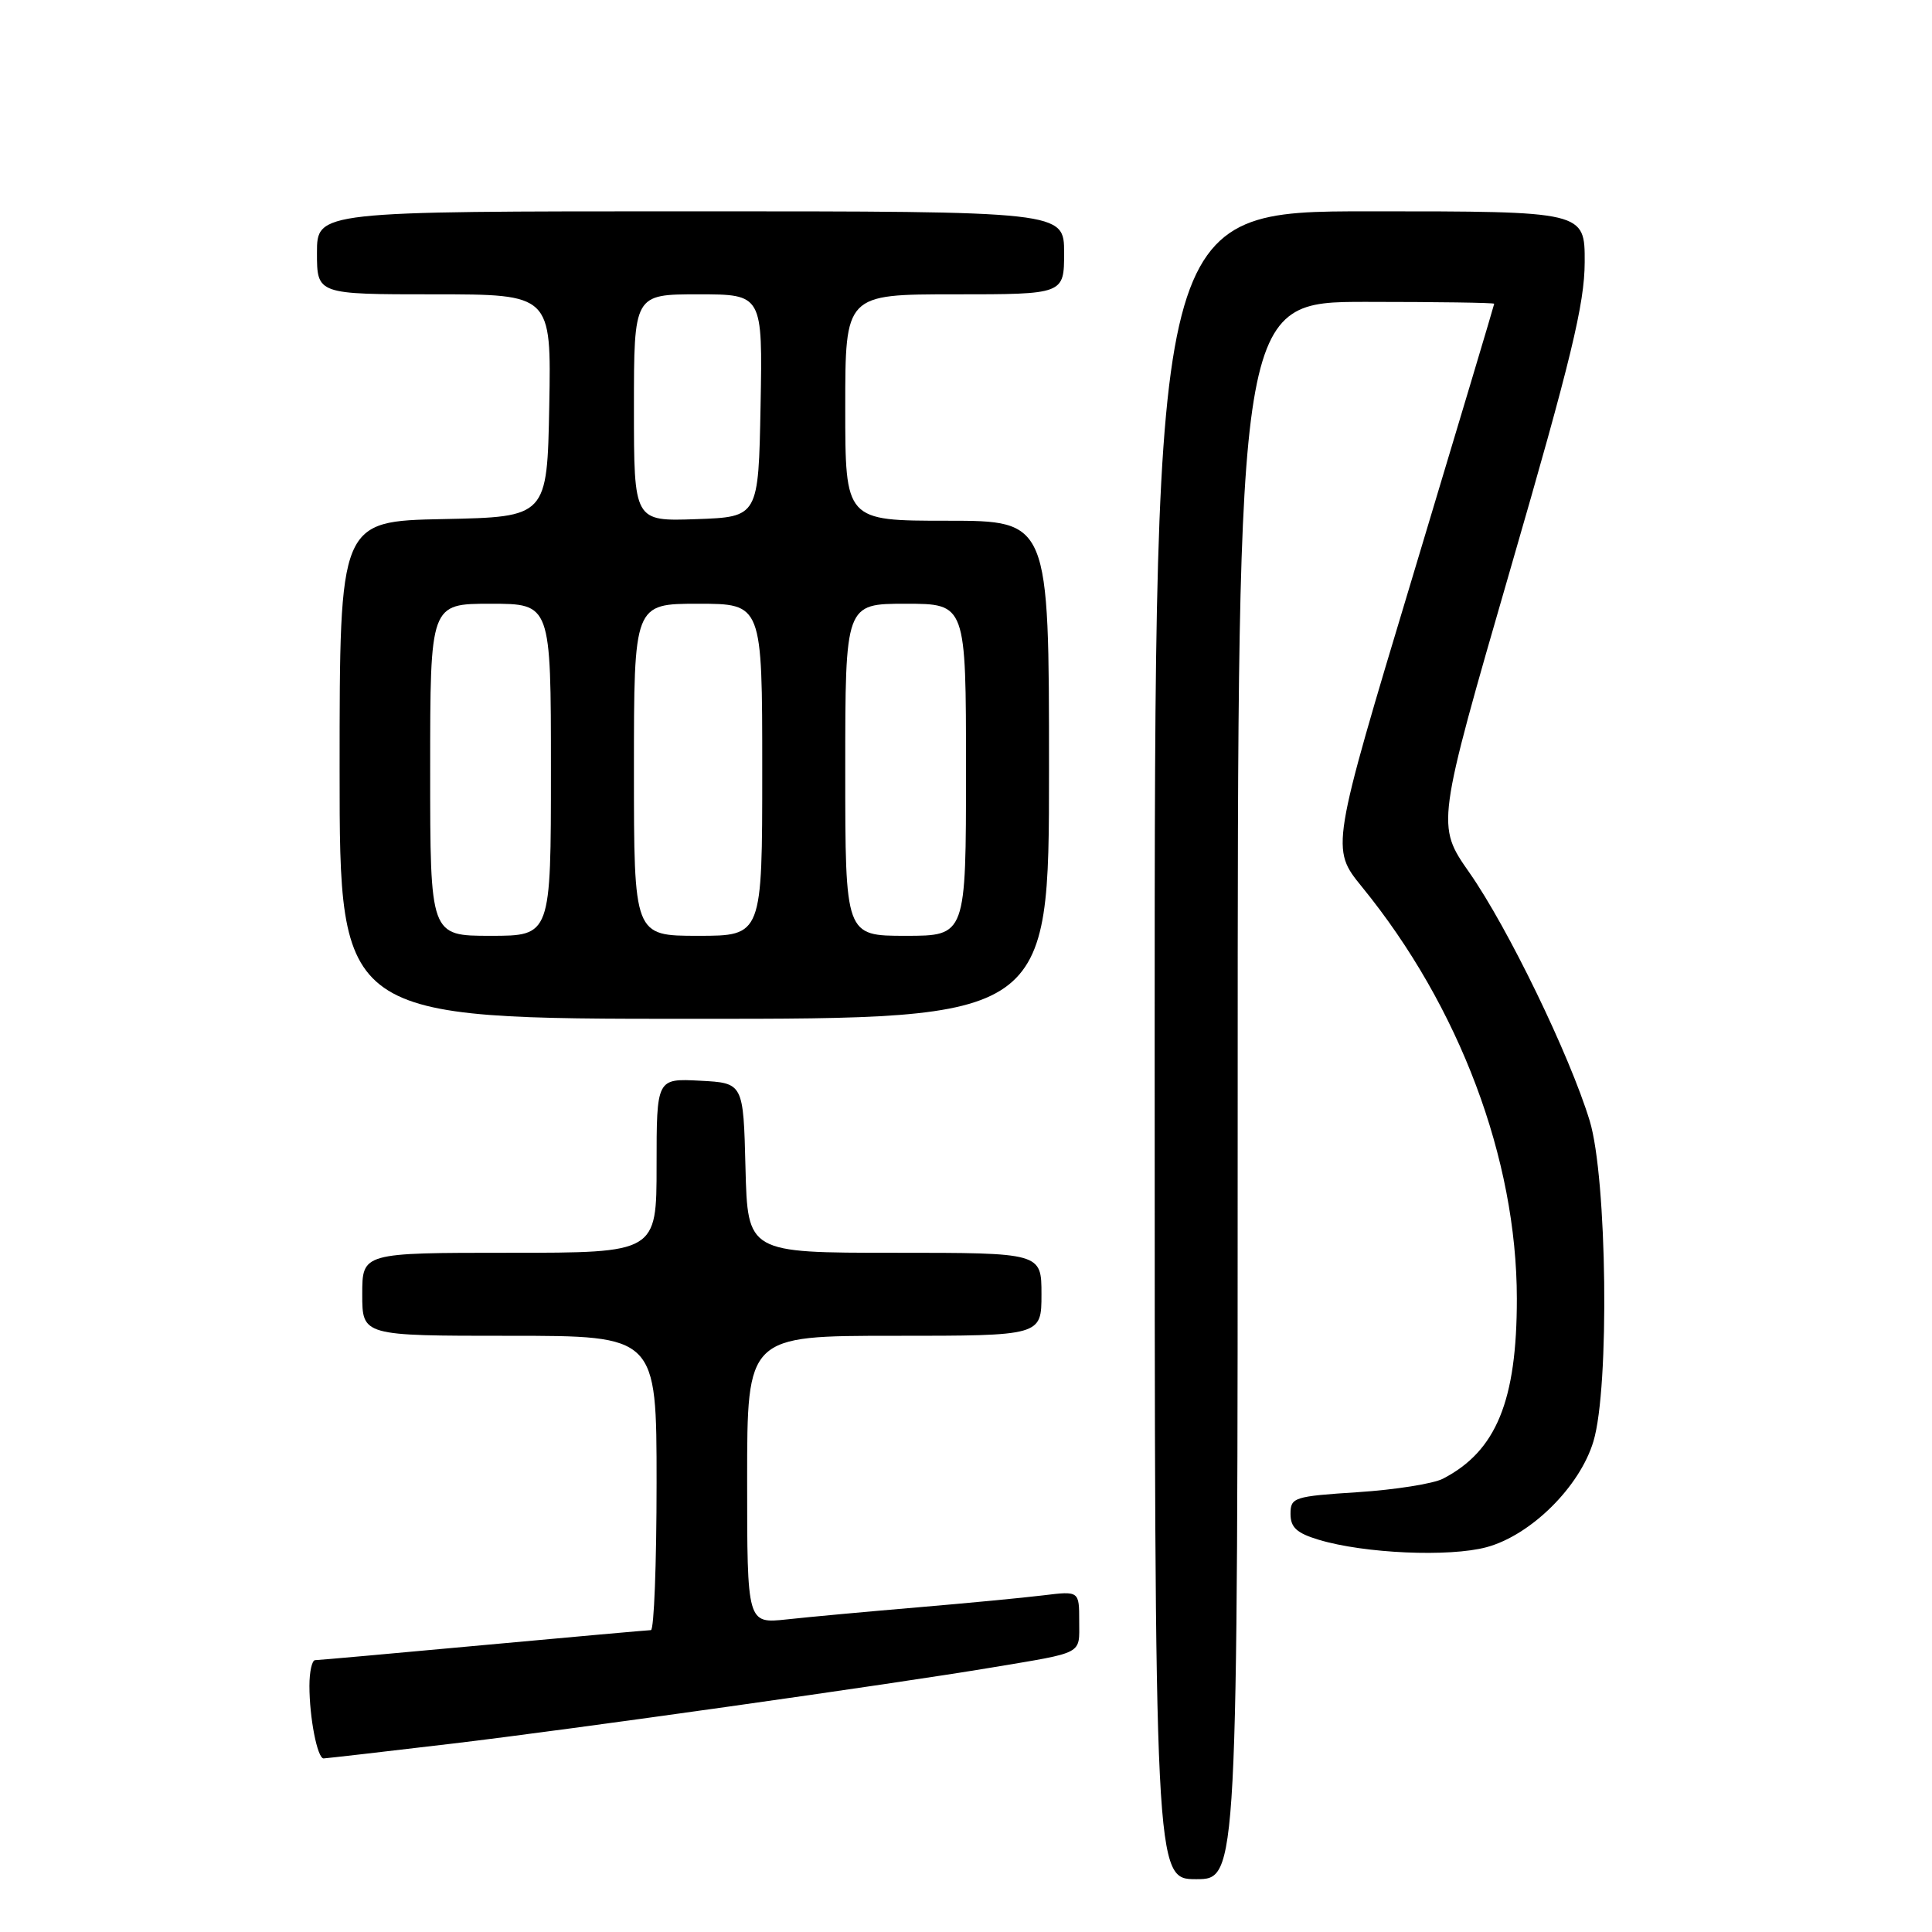 <?xml version="1.0" encoding="UTF-8" standalone="no"?>
<!DOCTYPE svg PUBLIC "-//W3C//DTD SVG 1.1//EN" "http://www.w3.org/Graphics/SVG/1.1/DTD/svg11.dtd" >
<svg xmlns="http://www.w3.org/2000/svg" xmlns:xlink="http://www.w3.org/1999/xlink" version="1.1" viewBox="0 0 256 256">
 <g >
 <path fill="currentColor"
d=" M 164.00 144.50 C 164.00 40.00 164.00 40.00 181.00 40.00 C 190.35 40.00 198.00 40.11 197.99 40.25 C 197.99 40.39 193.11 56.68 187.16 76.47 C 176.33 112.43 176.33 112.43 180.47 117.52 C 193.39 133.37 200.98 153.56 200.99 172.07 C 201.00 185.62 198.26 192.29 191.19 195.94 C 189.91 196.60 184.85 197.40 179.94 197.72 C 171.44 198.27 171.00 198.41 171.00 200.60 C 171.00 202.40 171.83 203.15 174.75 204.03 C 180.79 205.85 192.05 206.34 196.98 205.01 C 202.86 203.42 209.34 197.00 211.14 190.98 C 213.29 183.85 212.95 156.08 210.64 148.50 C 207.98 139.79 199.80 122.92 194.71 115.64 C 190.31 109.35 190.31 109.35 200.13 75.42 C 208.19 47.61 209.96 40.28 209.98 34.75 C 210.00 28.00 210.00 28.00 181.50 28.00 C 153.00 28.00 153.00 28.00 153.00 138.50 C 153.00 249.00 153.00 249.00 158.50 249.00 C 164.00 249.00 164.00 249.00 164.00 144.50 Z  M 60.00 231.03 C 75.57 229.18 118.38 223.14 131.50 220.94 C 143.74 218.89 143.00 219.28 143.00 214.83 C 143.00 210.81 143.00 210.81 138.25 211.39 C 135.64 211.71 128.10 212.43 121.50 212.99 C 114.90 213.55 107.14 214.26 104.25 214.58 C 99.00 215.14 99.00 215.14 99.00 196.07 C 99.00 177.00 99.00 177.00 118.50 177.00 C 138.00 177.00 138.00 177.00 138.00 171.50 C 138.00 166.00 138.00 166.00 118.53 166.00 C 99.07 166.00 99.07 166.00 98.78 154.75 C 98.50 143.50 98.50 143.50 92.75 143.20 C 87.00 142.90 87.00 142.90 87.00 154.45 C 87.00 166.00 87.00 166.00 67.50 166.00 C 48.00 166.00 48.00 166.00 48.00 171.50 C 48.00 177.00 48.00 177.00 67.50 177.00 C 87.00 177.00 87.00 177.00 87.00 196.50 C 87.00 207.22 86.66 216.00 86.25 216.00 C 85.84 216.01 75.83 216.90 64.00 217.99 C 52.17 219.08 42.16 219.98 41.75 219.98 C 41.34 219.99 41.00 221.52 41.00 223.38 C 41.00 227.61 42.05 233.00 42.88 233.00 C 43.22 232.99 50.92 232.11 60.00 231.03 Z  M 139.00 102.00 C 139.00 69.00 139.00 69.00 125.50 69.00 C 112.00 69.00 112.00 69.00 112.00 54.00 C 112.00 39.00 112.00 39.00 126.50 39.00 C 141.00 39.00 141.00 39.00 141.00 33.50 C 141.00 28.00 141.00 28.00 91.50 28.00 C 42.00 28.00 42.00 28.00 42.00 33.50 C 42.00 39.00 42.00 39.00 57.53 39.00 C 73.05 39.00 73.05 39.00 72.78 53.75 C 72.50 68.50 72.50 68.50 58.75 68.78 C 45.00 69.06 45.00 69.06 45.00 102.03 C 45.00 135.00 45.00 135.00 92.00 135.00 C 139.00 135.00 139.00 135.00 139.00 102.00 Z  M 57.00 102.00 C 57.00 80.00 57.00 80.00 65.00 80.00 C 73.00 80.00 73.00 80.00 73.00 102.00 C 73.00 124.00 73.00 124.00 65.00 124.00 C 57.00 124.00 57.00 124.00 57.00 102.00 Z  M 84.00 102.00 C 84.00 80.00 84.00 80.00 92.50 80.00 C 101.00 80.00 101.00 80.00 101.00 102.00 C 101.00 124.00 101.00 124.00 92.50 124.00 C 84.00 124.00 84.00 124.00 84.00 102.00 Z  M 112.00 102.00 C 112.00 80.00 112.00 80.00 120.00 80.00 C 128.00 80.00 128.00 80.00 128.00 102.00 C 128.00 124.00 128.00 124.00 120.00 124.00 C 112.00 124.00 112.00 124.00 112.00 102.00 Z  M 84.00 54.04 C 84.00 39.00 84.00 39.00 92.53 39.00 C 101.05 39.00 101.05 39.00 100.78 53.75 C 100.50 68.50 100.50 68.50 92.25 68.79 C 84.00 69.08 84.00 69.08 84.00 54.04 Z "/>
</g>
</svg>